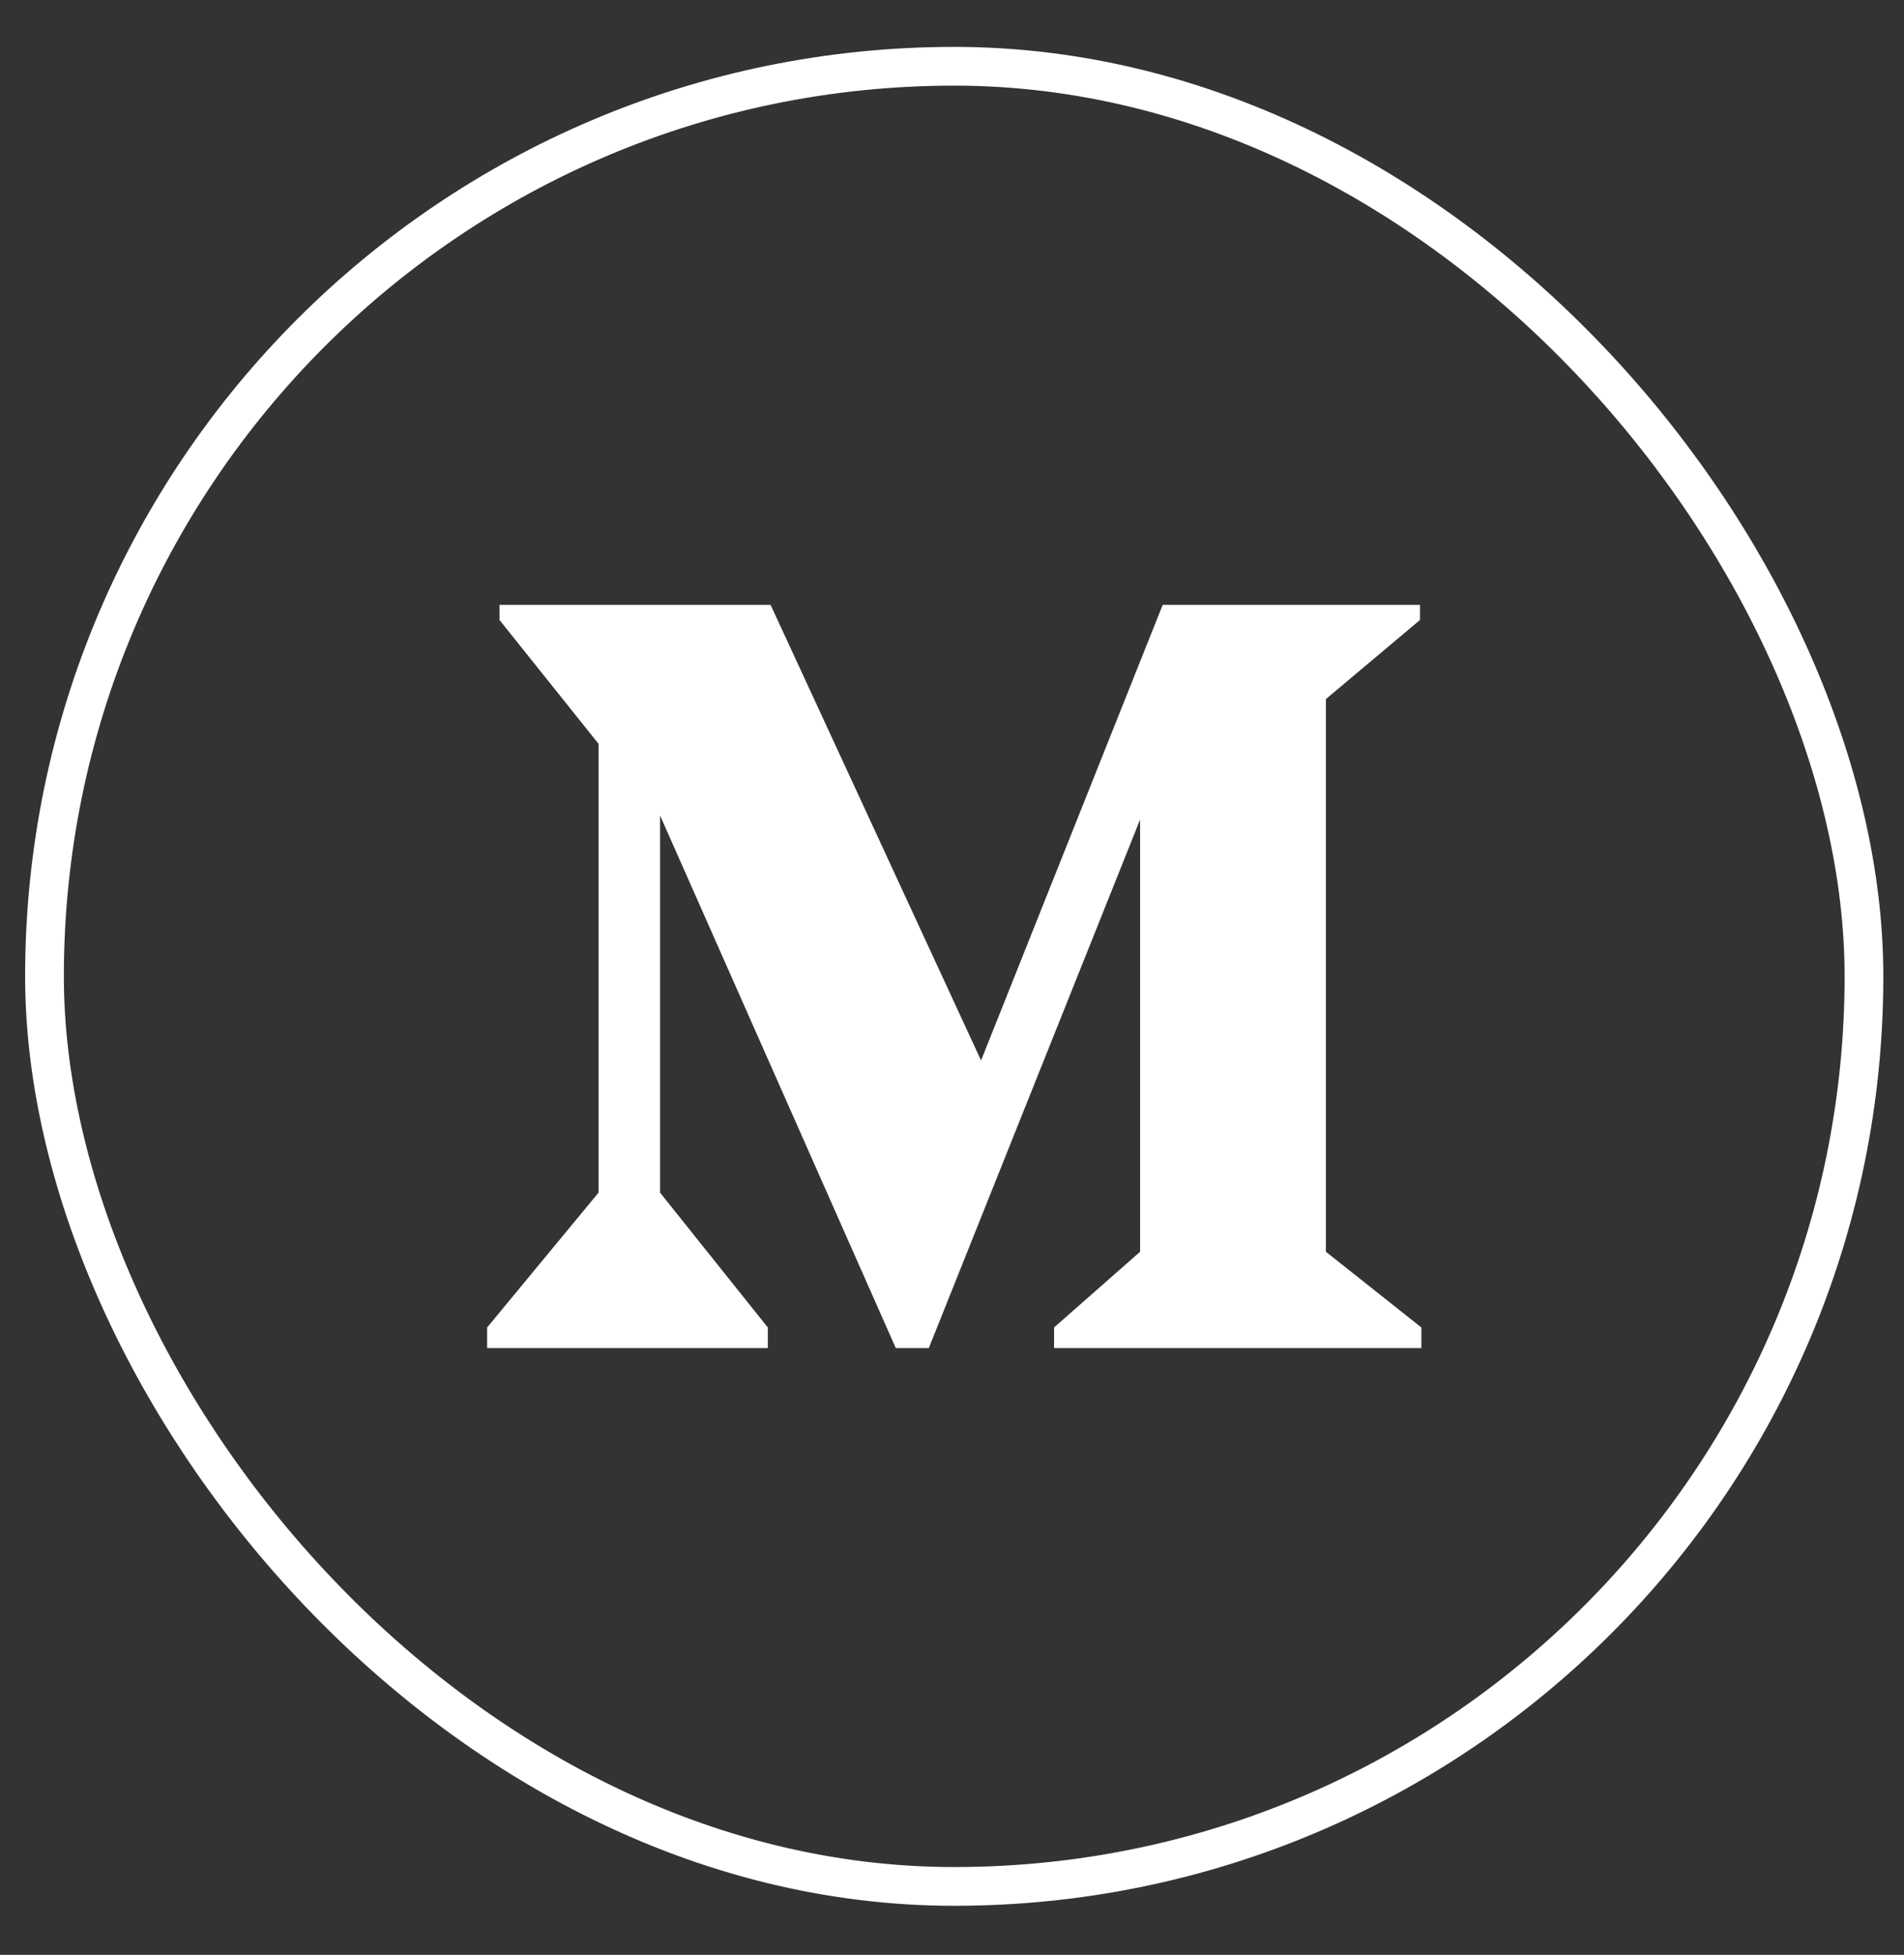 <svg width="38" height="39" viewBox="0 0 38 39" fill="none" xmlns="http://www.w3.org/2000/svg">
<rect x="0" y="0" width="38" height="39" fill="#333333" stroke="none"/>
<path d="M21.037 26.895H28.368V26.484L26.462 24.973V13.947L28.34 12.369V12.067H23.205L19.58 21.157L15.379 12.067H9.969V12.369L11.946 14.84V23.793L9.722 26.484V26.895H15.324V26.484L13.173 23.793V16.268L17.878 26.895H18.537L22.754 16.351V24.973L21.037 26.484V26.895Z" fill="white"/>
<rect x="0.888" y="1.322" width="36.313" height="36.313" rx="18.157" stroke="white" stroke-width="0.773"/>
</svg>
